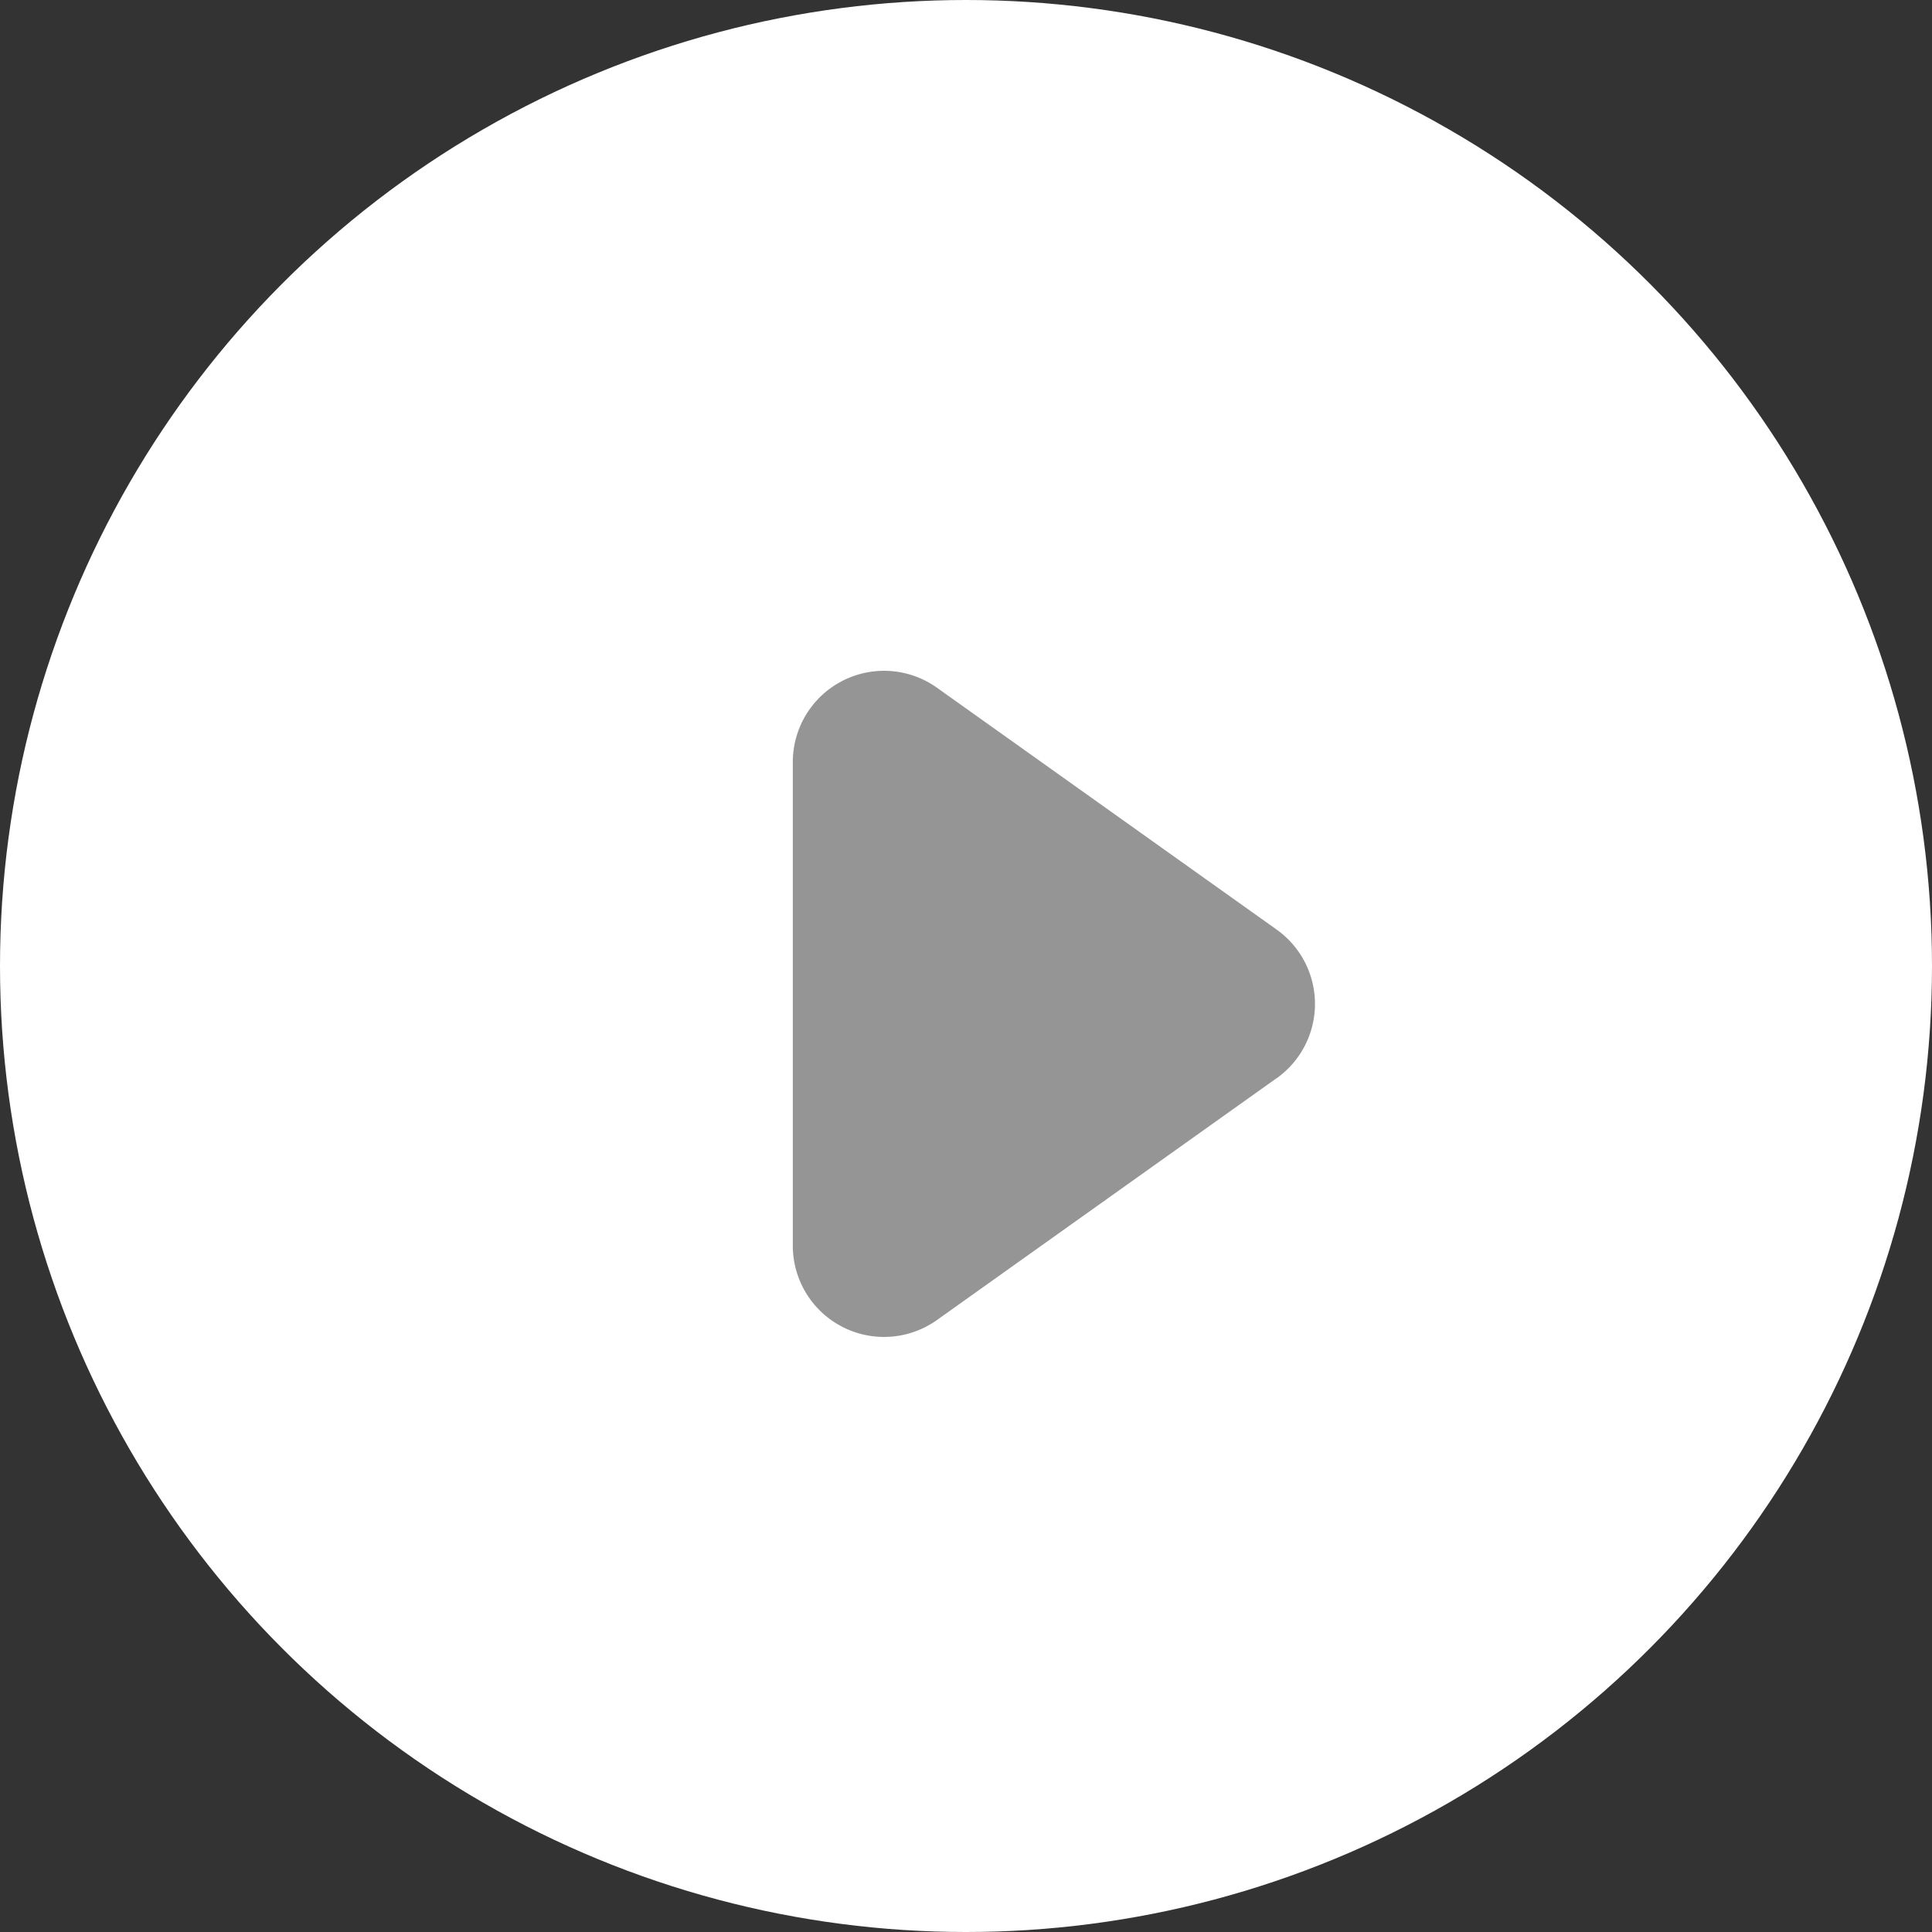 <svg xmlns="http://www.w3.org/2000/svg" width="36" height="36" viewBox="0 0 36 36">
  <rect x="0" y="0" width="36" height="36" fill="#333333" stroke="none"/>
  <g id="组_1280" data-name="组 1280" transform="translate(-667 -630)">
    <circle id="椭圆_7" data-name="椭圆 7" cx="18" cy="18" r="18" transform="translate(667 630)" fill="#fff"/>
    <path id="路径_116" data-name="路径 116" d="M111.419,7.63l-6.32,4.5a1.7,1.7,0,0,1-2.691-1.386v-9A1.7,1.7,0,0,1,105.1.356l6.32,4.5a1.7,1.7,0,0,1,0,2.775" transform="translate(579.365 642.463)" fill="#959595"/>
  </g>
</svg>
